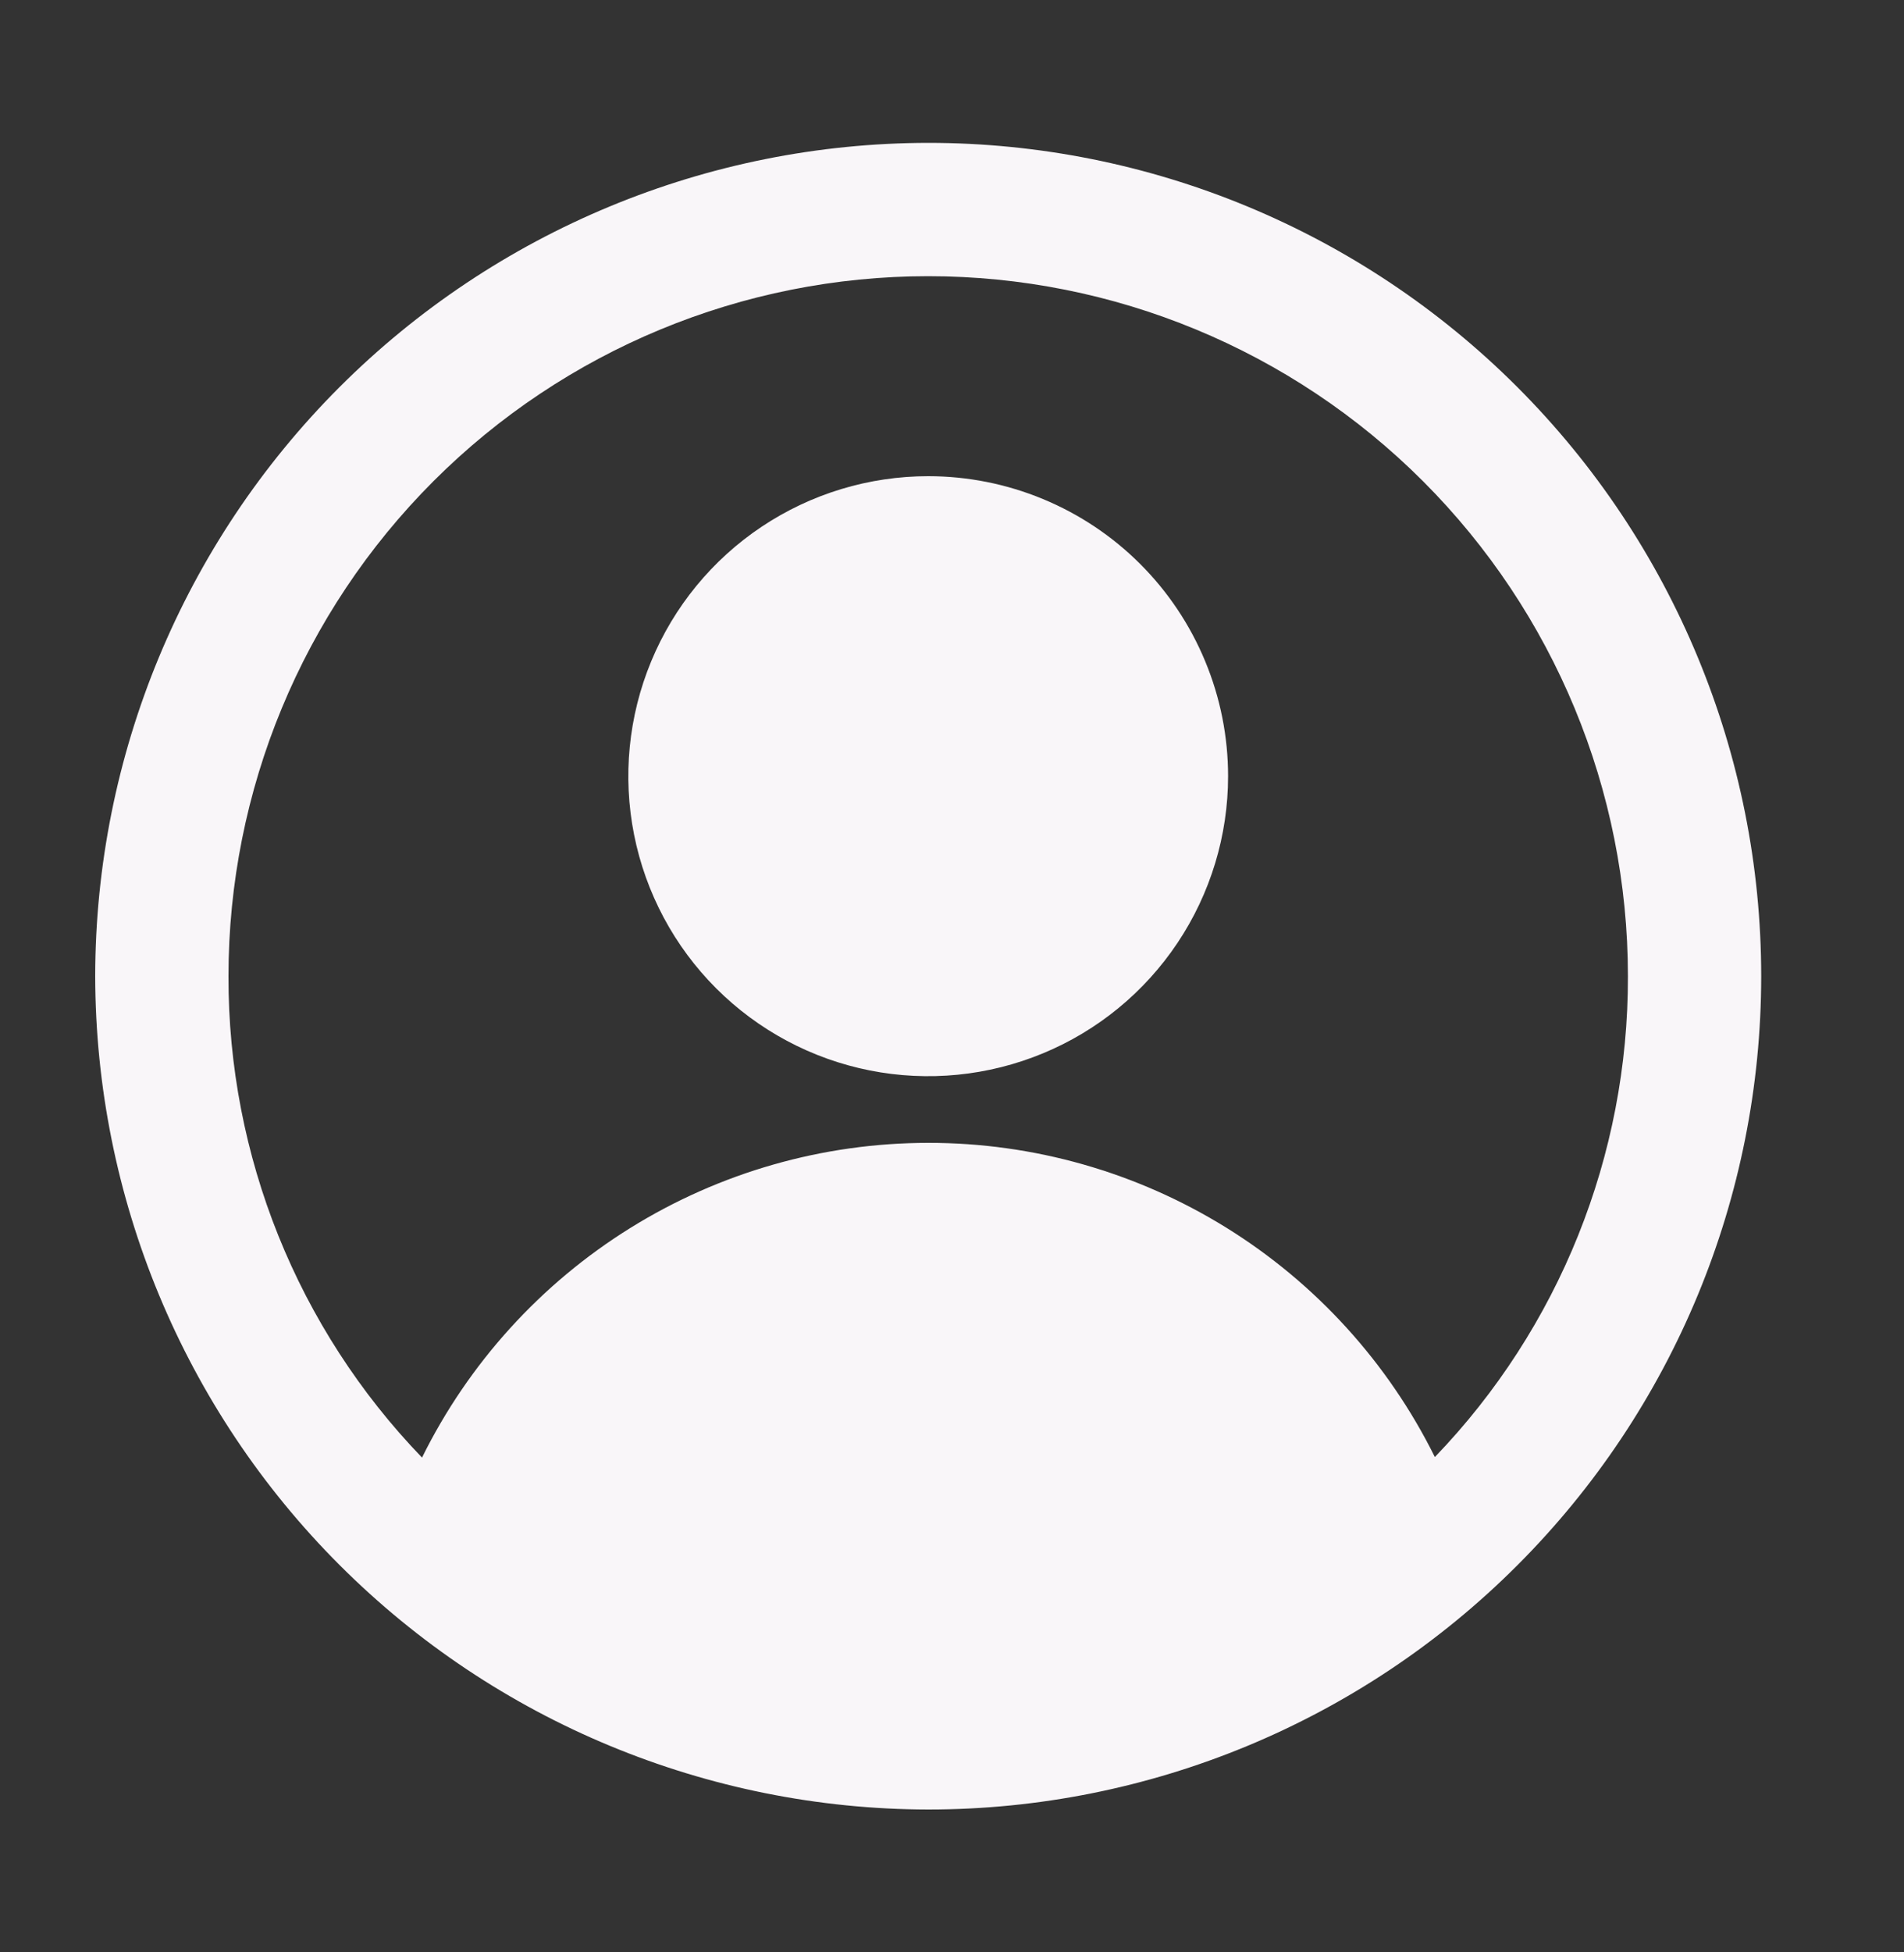 <svg width="40" height="41" viewBox="0 0 40 41" fill="none" xmlns="http://www.w3.org/2000/svg">
<rect x="0" y="0" width="40" height="41" fill="#333333" stroke="none"/>
<path d="M19.5 3C14.86 3.005 10.412 4.851 7.131 8.131C3.851 11.412 2.005 15.86 2 20.5C2.008 25.139 3.854 29.586 7.134 32.866C10.414 36.146 14.861 37.992 19.5 38C24.141 38 28.593 36.156 31.874 32.874C35.156 29.593 37 25.141 37 20.5C37 15.859 35.156 11.408 31.874 8.126C28.593 4.844 24.141 3 19.5 3ZM30.144 30.598C29.161 28.616 27.644 26.948 25.764 25.782C23.883 24.616 21.714 23.998 19.501 24C17.289 24.001 15.12 24.62 13.241 25.788C11.362 26.956 9.846 28.626 8.866 30.609C6.249 27.895 4.791 24.27 4.8 20.5C4.8 16.601 6.349 12.862 9.106 10.105C11.862 7.349 15.601 5.8 19.5 5.8C23.399 5.8 27.138 7.349 29.895 10.105C32.651 12.862 34.2 16.601 34.2 20.5C34.209 24.265 32.755 27.886 30.144 30.598ZM19.5 10C18.254 10 17.036 10.37 16 11.062C14.964 11.754 14.156 12.738 13.68 13.889C13.203 15.04 13.078 16.307 13.321 17.529C13.564 18.751 14.164 19.874 15.045 20.755C15.926 21.636 17.049 22.236 18.271 22.479C19.493 22.722 20.76 22.597 21.911 22.12C23.062 21.644 24.046 20.836 24.738 19.8C25.43 18.764 25.8 17.546 25.8 16.3C25.8 15.473 25.637 14.653 25.32 13.889C25.004 13.125 24.54 12.43 23.955 11.845C23.37 11.26 22.675 10.796 21.911 10.48C21.147 10.163 20.327 10 19.5 10Z" fill="#F9F6F9"></path>
</svg>
